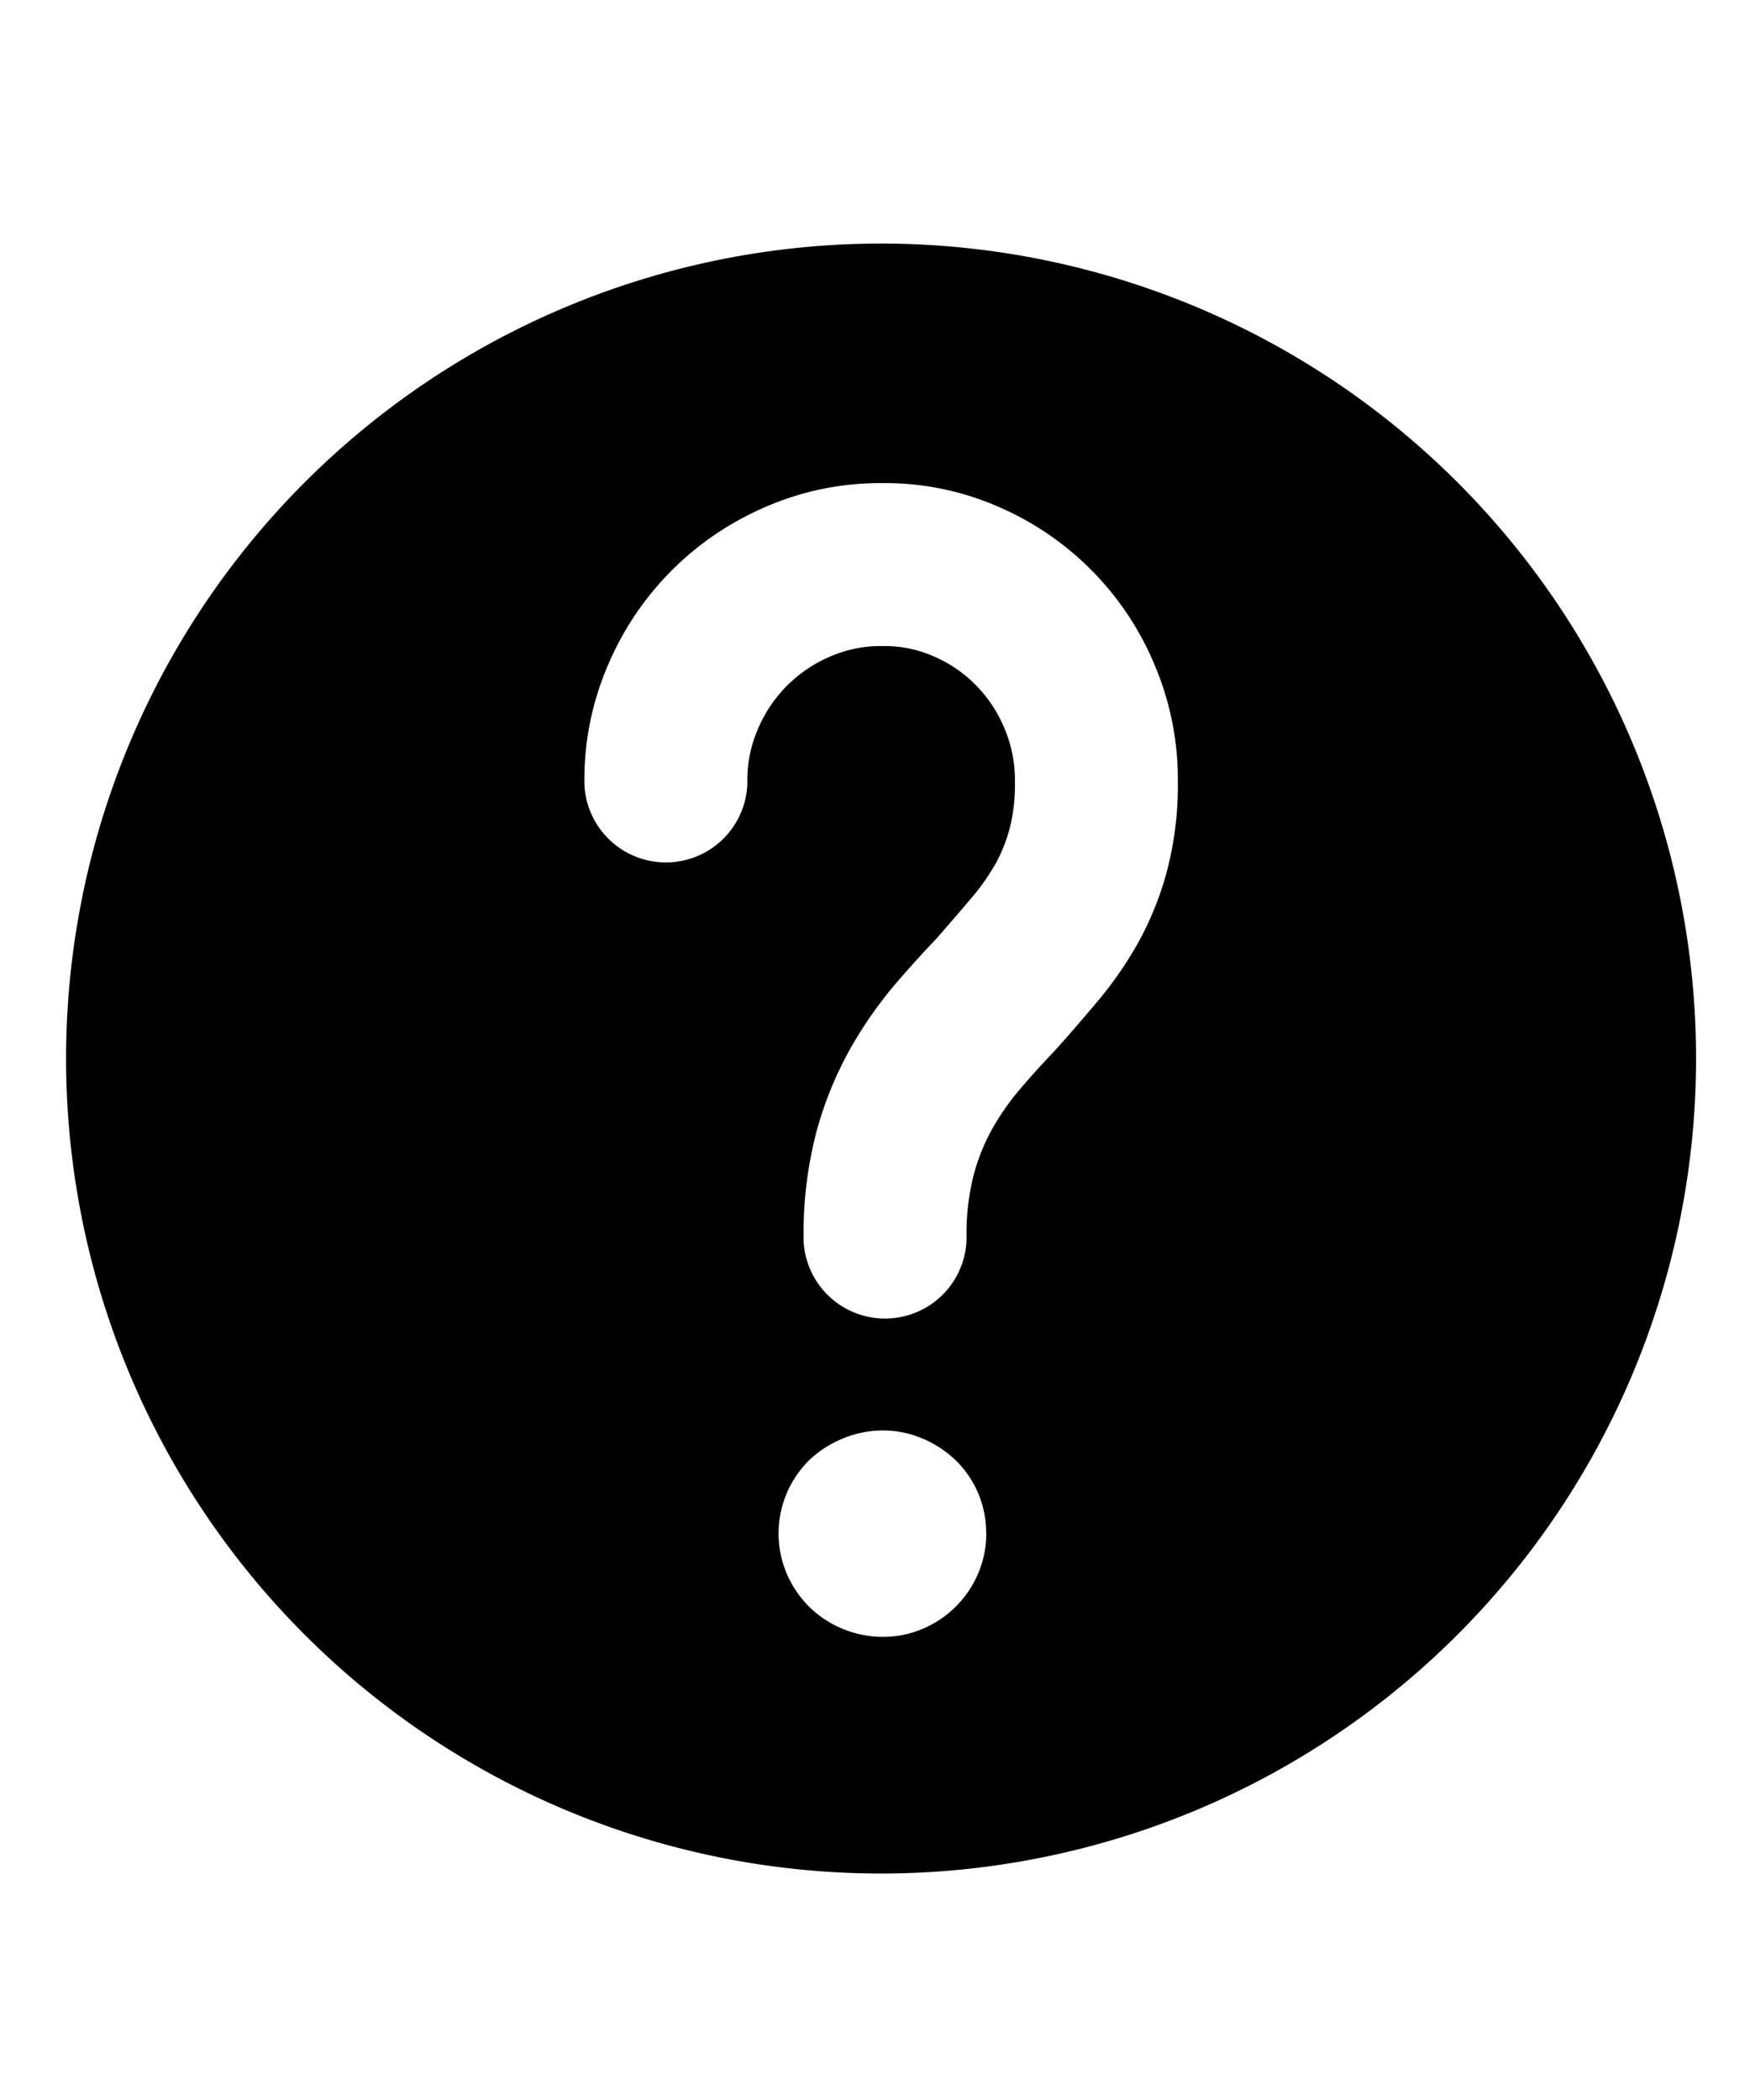<svg xmlns="http://www.w3.org/2000/svg" class="cf-icon-svg cf-icon-svg__question-round" viewBox="0 0 17 20.4"><path d="M16.476 10.283A7.917 7.917 0 1 1 8.56 2.366a7.916 7.916 0 0 1 7.916 7.917zm-5.034-2.687a2.845 2.845 0 0 0-.223-1.13A2.877 2.877 0 0 0 9.692 4.92a2.747 2.747 0 0 0-1.116-.227 2.79 2.79 0 0 0-1.129.227 2.903 2.903 0 0 0-1.543 1.546 2.803 2.803 0 0 0-.227 1.128v.02a.792.792 0 0 0 1.583 0v-.02a1.23 1.23 0 0 1 .099-.503 1.32 1.32 0 0 1 .715-.717 1.223 1.223 0 0 1 .502-.098 1.18 1.18 0 0 1 .485.096 1.294 1.294 0 0 1 .418.283 1.307 1.307 0 0 1 .281.427 1.273 1.273 0 0 1 .099.513 1.706 1.706 0 0 1-.05.45 1.546 1.546 0 0 1-.132.335 2.11 2.11 0 0 1-.219.318c-.126.15-.25.293-.365.424-.135.142-.26.28-.374.412a4.113 4.113 0 0 0-.451.639 3.525 3.525 0 0 0-.342.842 3.904 3.904 0 0 0-.12.995v.035a.792.792 0 0 0 1.583 0v-.035a2.324 2.324 0 0 1 .068-.59 1.944 1.944 0 0 1 .187-.463 2.49 2.49 0 0 1 .276-.39c.098-.115.209-.237.329-.363l.018-.02c.129-.144.264-.301.403-.466a3.712 3.712 0 0 0 .384-.556 3.083 3.083 0 0 0 .28-.692 3.275 3.275 0 0 0 .108-.875zM9.58 14.895a.982.982 0 0 0-.294-.707 1.059 1.059 0 0 0-.32-.212l-.004-.001a.968.968 0 0 0-.382-.079 1.017 1.017 0 0 0-.397.08 1.053 1.053 0 0 0-.326.212 1.002 1.002 0 0 0-.215 1.098 1.028 1.028 0 0 0 .216.32 1.027 1.027 0 0 0 .722.295.968.968 0 0 0 .382-.078l.005-.002a1.01 1.01 0 0 0 .534-.534.98.98 0 0 0 .08-.392z"/></svg>
